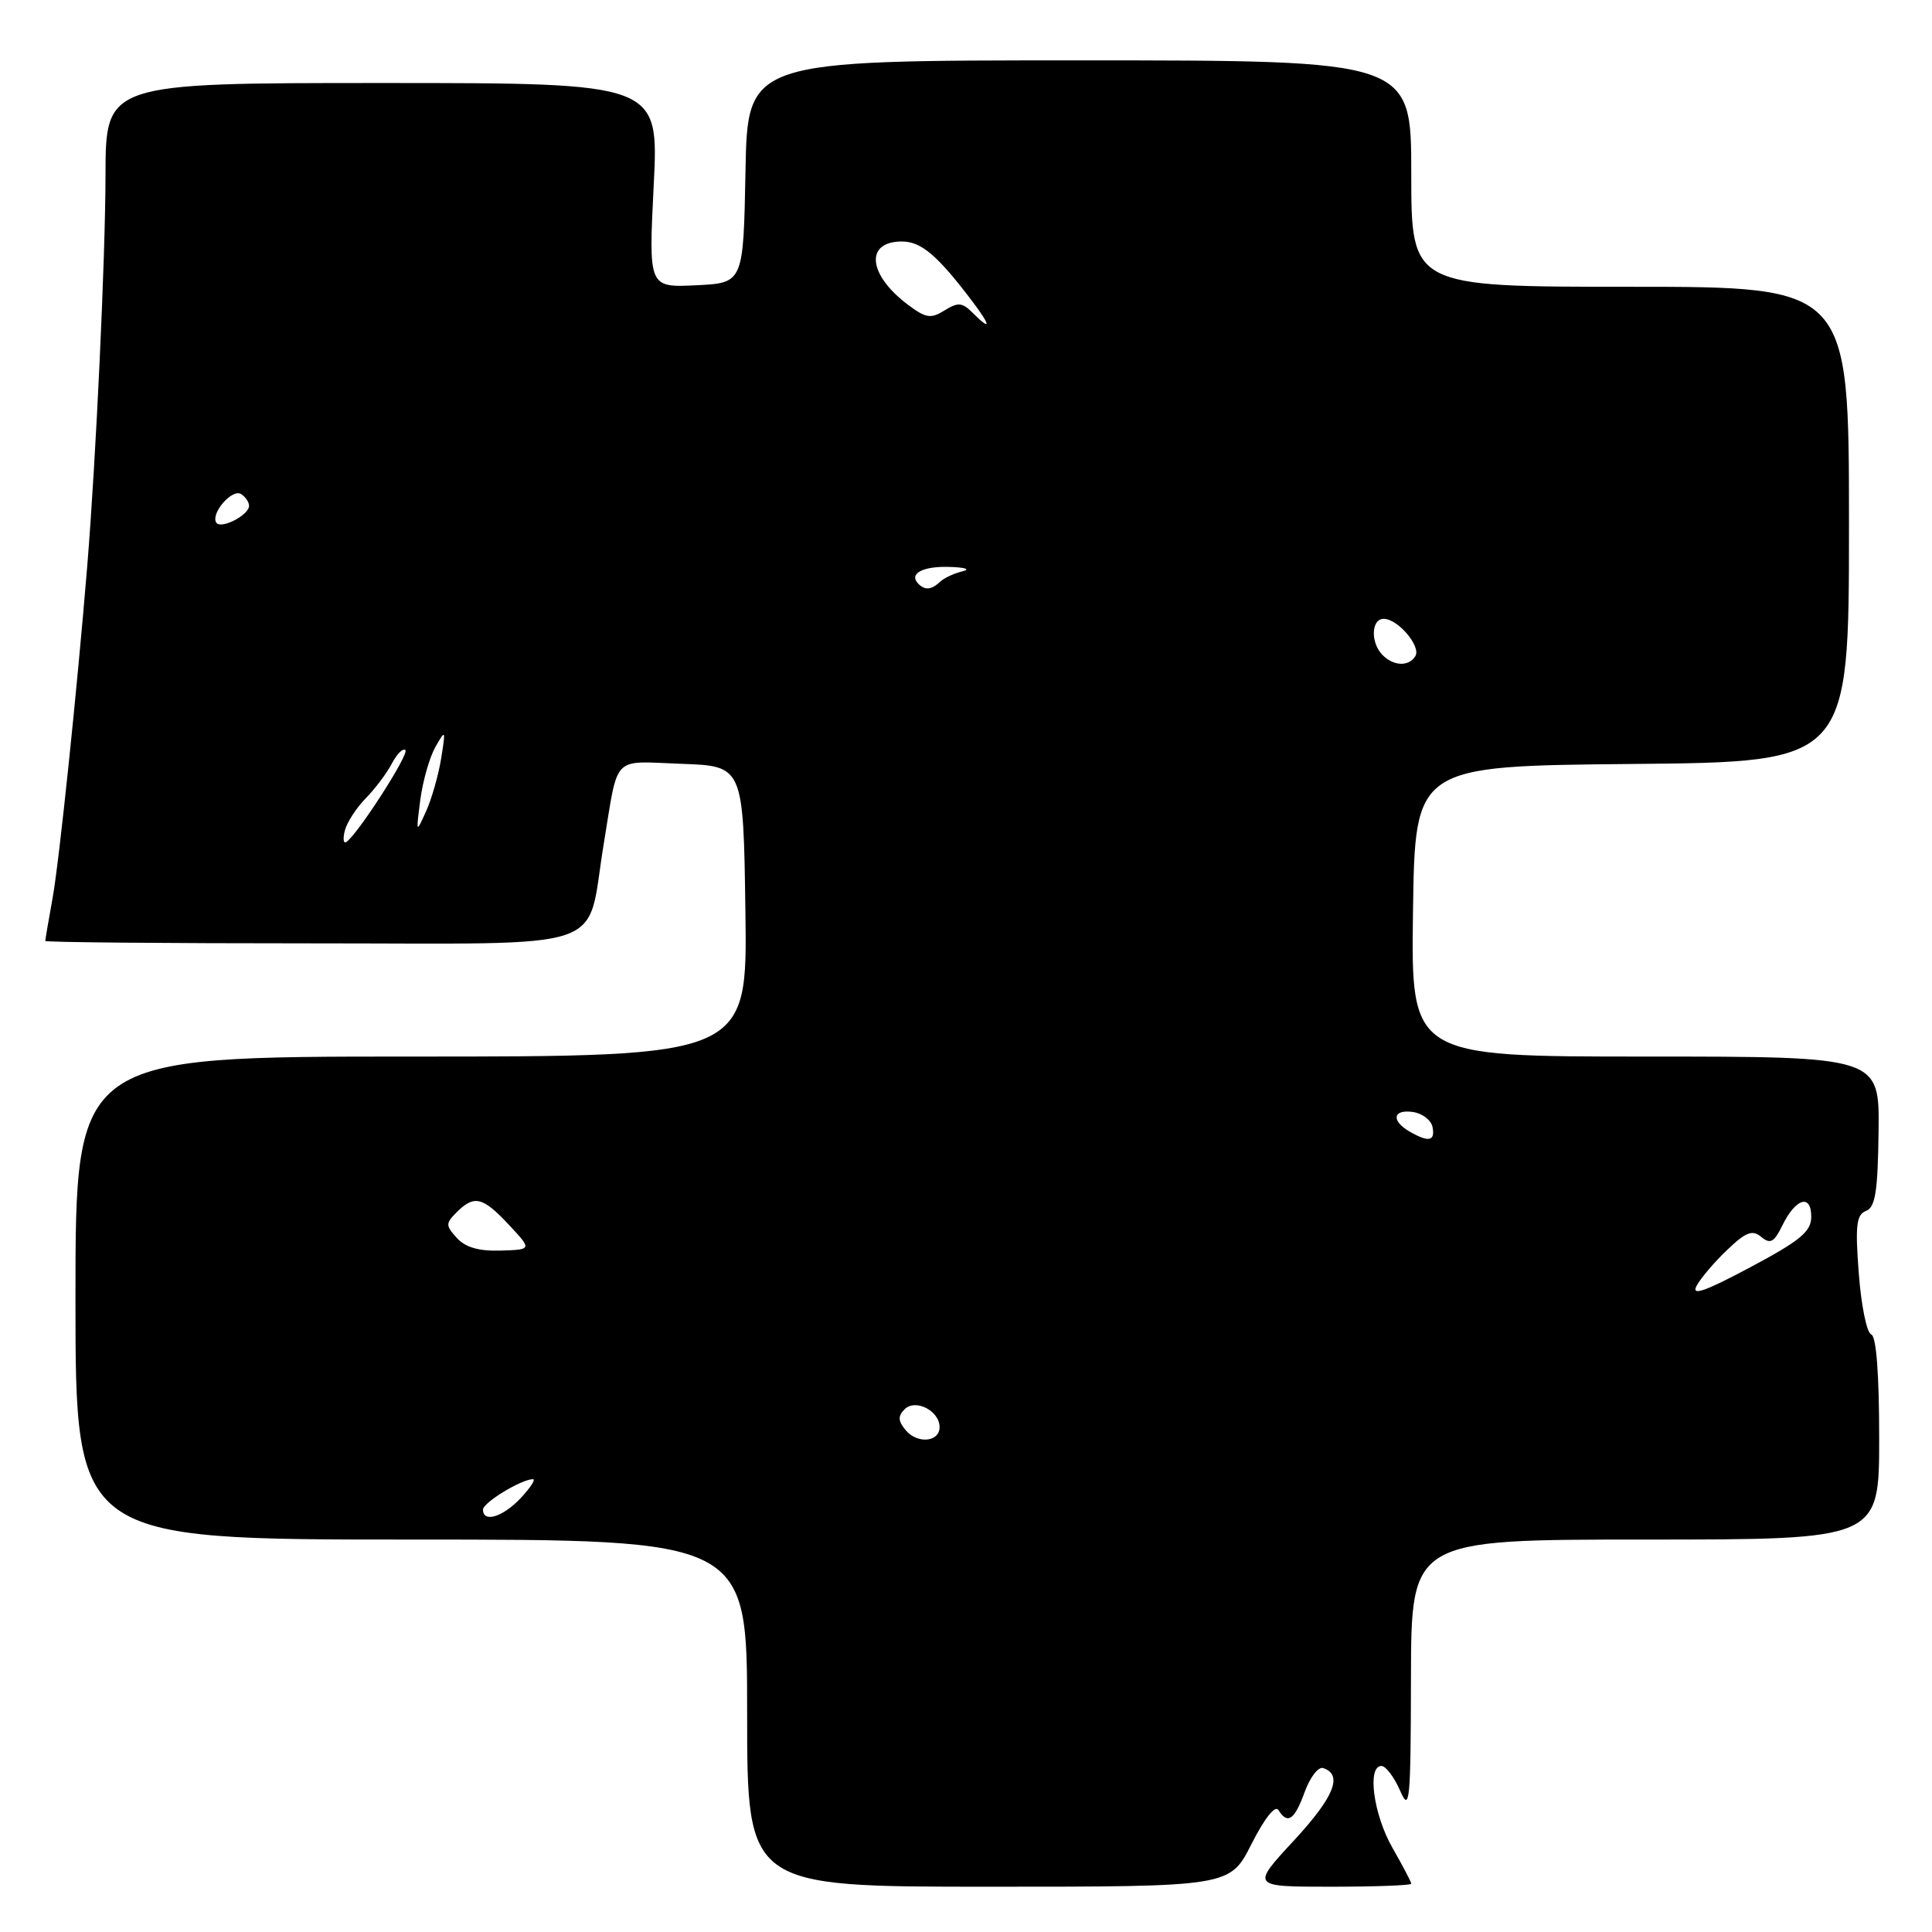 <?xml version="1.0" encoding="UTF-8" standalone="no"?>
<!DOCTYPE svg PUBLIC "-//W3C//DTD SVG 1.1//EN" "http://www.w3.org/Graphics/SVG/1.1/DTD/svg11.dtd" >
<svg xmlns="http://www.w3.org/2000/svg" xmlns:xlink="http://www.w3.org/1999/xlink" version="1.1" viewBox="0 0 256 256">
 <g >
 <path fill="currentColor"
d=" M 165.83 244.34 C 167.55 240.94 168.97 239.15 169.40 239.84 C 170.61 241.80 171.54 241.15 172.88 237.44 C 173.59 235.49 174.69 234.06 175.33 234.28 C 177.98 235.16 176.79 238.11 171.44 243.89 C 165.78 250.00 165.78 250.00 176.39 250.00 C 182.23 250.00 187.00 249.82 187.00 249.60 C 187.00 249.38 185.88 247.25 184.51 244.85 C 181.99 240.45 181.12 234.00 183.05 234.00 C 183.62 234.00 184.73 235.46 185.51 237.25 C 186.79 240.21 186.93 238.86 186.96 222.25 C 187.00 204.00 187.00 204.00 218.00 204.00 C 249.00 204.00 249.00 204.00 249.00 190.58 C 249.00 182.02 248.62 177.04 247.94 176.81 C 247.36 176.62 246.62 172.99 246.30 168.75 C 245.81 162.37 245.98 160.95 247.26 160.45 C 248.49 159.98 248.82 157.88 248.92 149.93 C 249.04 140.00 249.04 140.00 218.00 140.00 C 186.96 140.00 186.96 140.00 187.23 120.75 C 187.50 101.50 187.50 101.50 216.25 101.23 C 245.00 100.97 245.00 100.97 245.00 69.48 C 245.00 38.00 245.00 38.00 216.00 38.00 C 187.00 38.00 187.00 38.00 187.00 23.00 C 187.00 8.00 187.00 8.00 143.03 8.00 C 99.05 8.00 99.05 8.00 98.78 22.75 C 98.50 37.50 98.50 37.50 92.22 37.80 C 85.94 38.10 85.94 38.10 86.62 24.55 C 87.30 11.00 87.30 11.00 50.65 11.00 C 14.00 11.00 14.00 11.00 13.98 23.25 C 13.96 34.28 12.73 60.63 11.56 75.00 C 10.23 91.27 7.84 114.18 6.98 118.93 C 6.44 121.92 6.00 124.51 6.00 124.68 C 6.00 124.86 21.94 125.00 41.42 125.00 C 81.62 125.00 77.61 126.35 79.97 112.00 C 81.99 99.78 80.93 100.88 90.28 101.21 C 98.50 101.50 98.50 101.50 98.77 120.75 C 99.04 140.00 99.04 140.00 54.52 140.00 C 10.00 140.00 10.00 140.00 10.00 172.00 C 10.00 204.00 10.00 204.00 54.50 204.00 C 99.00 204.00 99.00 204.00 99.00 227.00 C 99.00 250.00 99.00 250.00 130.98 250.00 C 162.97 250.00 162.97 250.00 165.83 244.34 Z  M 64.00 200.03 C 64.00 199.10 69.10 196.00 70.62 196.00 C 71.02 196.00 70.29 197.12 69.00 198.50 C 66.63 201.02 64.00 201.82 64.00 200.03 Z  M 120.00 189.50 C 118.99 188.28 118.96 187.64 119.87 186.73 C 121.30 185.30 124.50 186.94 124.50 189.10 C 124.50 191.09 121.54 191.36 120.00 189.50 Z  M 224.81 170.37 C 225.37 169.34 227.20 167.19 228.88 165.60 C 231.35 163.24 232.20 162.92 233.38 163.90 C 234.57 164.89 235.08 164.61 236.17 162.38 C 237.93 158.77 240.00 158.14 240.00 161.22 C 240.00 163.19 238.57 164.38 231.90 167.93 C 225.86 171.15 224.06 171.77 224.81 170.37 Z  M 60.54 164.04 C 59.03 162.38 59.03 162.11 60.52 160.62 C 62.84 158.31 63.96 158.58 67.43 162.29 C 70.50 165.58 70.50 165.58 66.33 165.71 C 63.46 165.80 61.66 165.28 60.54 164.04 Z  M 186.75 149.92 C 184.28 148.48 184.58 146.95 187.25 147.35 C 188.49 147.54 189.65 148.44 189.82 149.35 C 190.19 151.23 189.28 151.39 186.75 149.92 Z  M 45.70 110.03 C 45.99 108.94 47.23 107.03 48.46 105.78 C 49.70 104.52 51.26 102.45 51.93 101.16 C 52.61 99.88 53.41 99.08 53.72 99.39 C 54.25 99.92 47.32 110.68 45.87 111.58 C 45.50 111.81 45.42 111.11 45.70 110.03 Z  M 55.69 106.00 C 56.01 103.53 56.91 100.38 57.68 99.00 C 59.04 96.60 59.07 96.66 58.46 100.47 C 58.11 102.65 57.22 105.80 56.47 107.47 C 55.12 110.47 55.12 110.45 55.69 106.00 Z  M 183.20 86.80 C 181.58 85.18 181.68 82.00 183.35 82.00 C 185.23 82.00 188.33 85.65 187.54 86.94 C 186.67 88.35 184.68 88.28 183.20 86.80 Z  M 121.69 77.36 C 120.37 76.03 122.25 75.00 125.81 75.12 C 127.93 75.18 128.65 75.44 127.50 75.71 C 126.40 75.98 125.07 76.60 124.55 77.10 C 123.43 78.16 122.57 78.24 121.69 77.36 Z  M 28.65 69.24 C 27.90 68.02 30.76 64.73 31.93 65.46 C 32.52 65.82 33.00 66.53 33.00 67.02 C 33.00 68.27 29.23 70.19 28.65 69.24 Z  M 128.84 41.41 C 127.50 40.07 126.93 40.03 125.16 41.13 C 123.36 42.26 122.69 42.16 120.36 40.42 C 115.00 36.42 114.56 32.00 119.51 32.00 C 122.07 32.00 124.23 33.84 128.83 39.92 C 131.35 43.27 131.36 43.93 128.84 41.41 Z "/>
</g>
</svg>